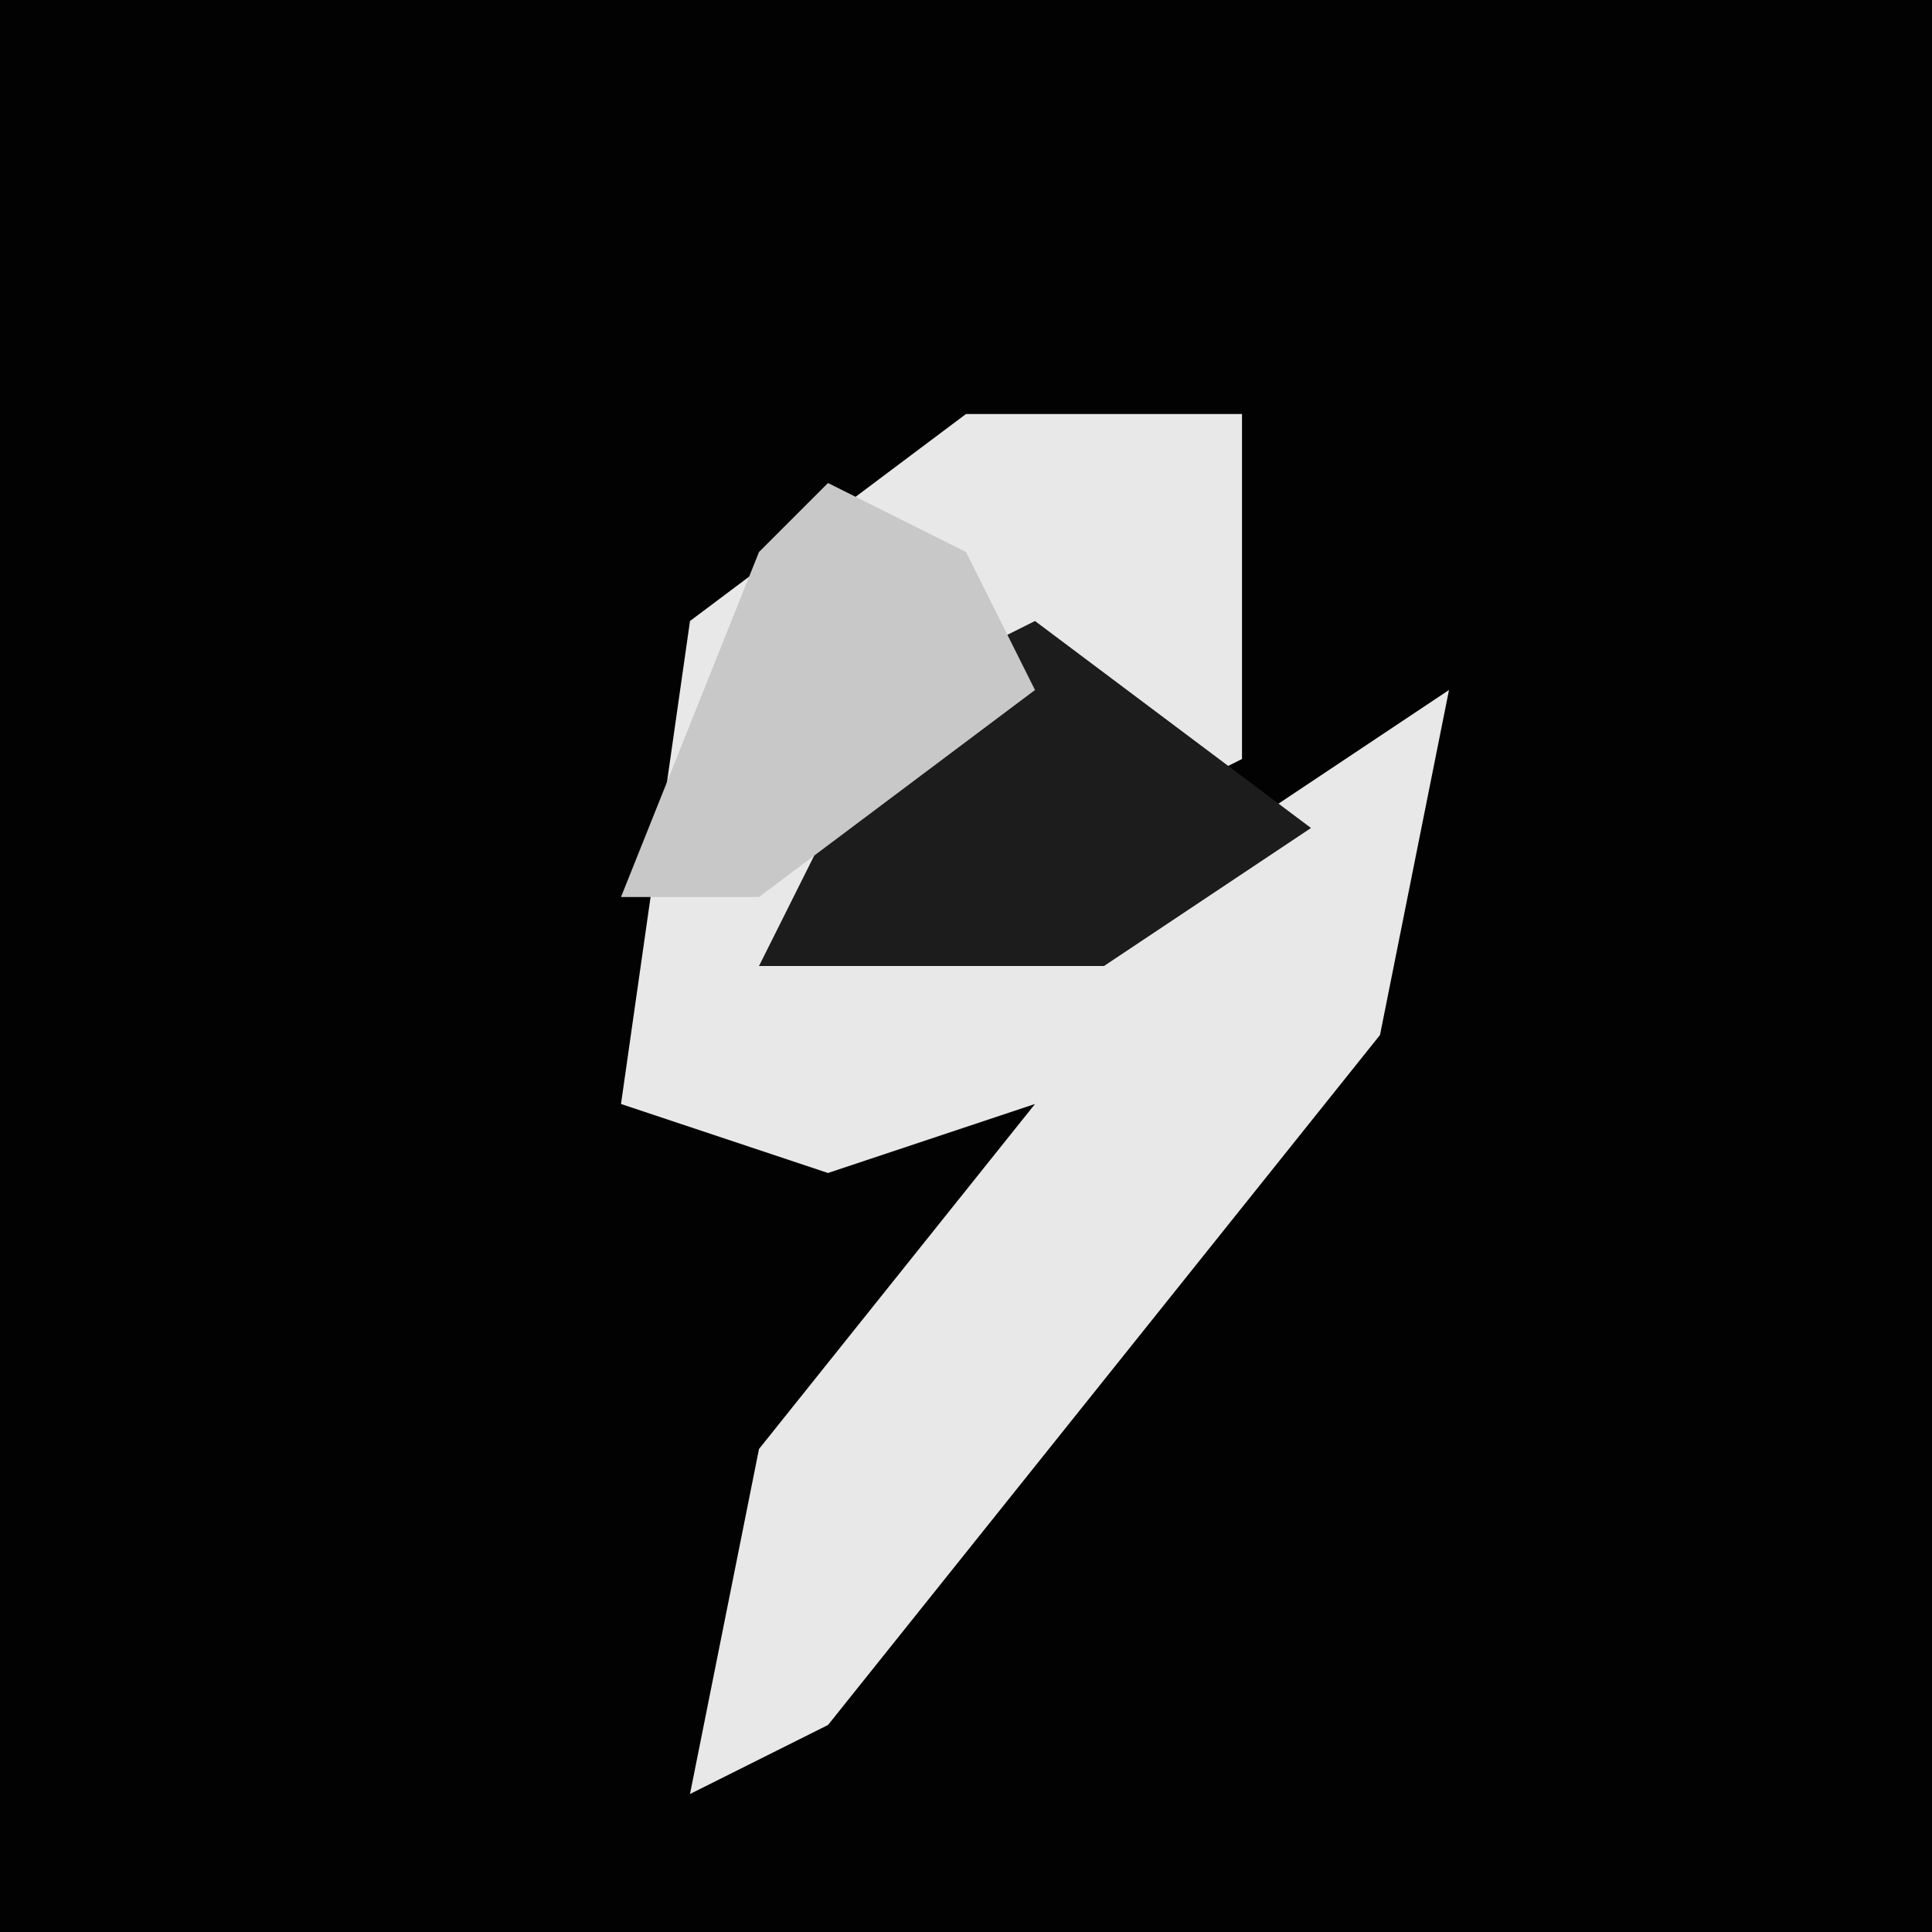 <?xml version="1.0" encoding="UTF-8"?>
<svg version="1.1" xmlns="http://www.w3.org/2000/svg" width="28" height="28">
<path d="M0,0 L28,0 L28,28 L0,28 Z " fill="#020202" transform="translate(0,0)"/>
<path d="M0,0 L4,0 L4,5 L2,6 L1,4 L-3,8 L4,6 L7,4 L6,9 L-2,19 L-4,20 L-3,15 L1,10 L-2,11 L-5,10 L-4,3 Z " fill="#E8E8E8" transform="translate(14,6)"/>
<path d="M0,0 L4,3 L1,5 L-4,5 L-2,1 Z " fill="#1C1C1C" transform="translate(15,9)"/>
<path d="M0,0 L2,1 L3,3 L-1,6 L-3,6 L-1,1 Z " fill="#C8C8C8" transform="translate(12,7)"/>
</svg>
